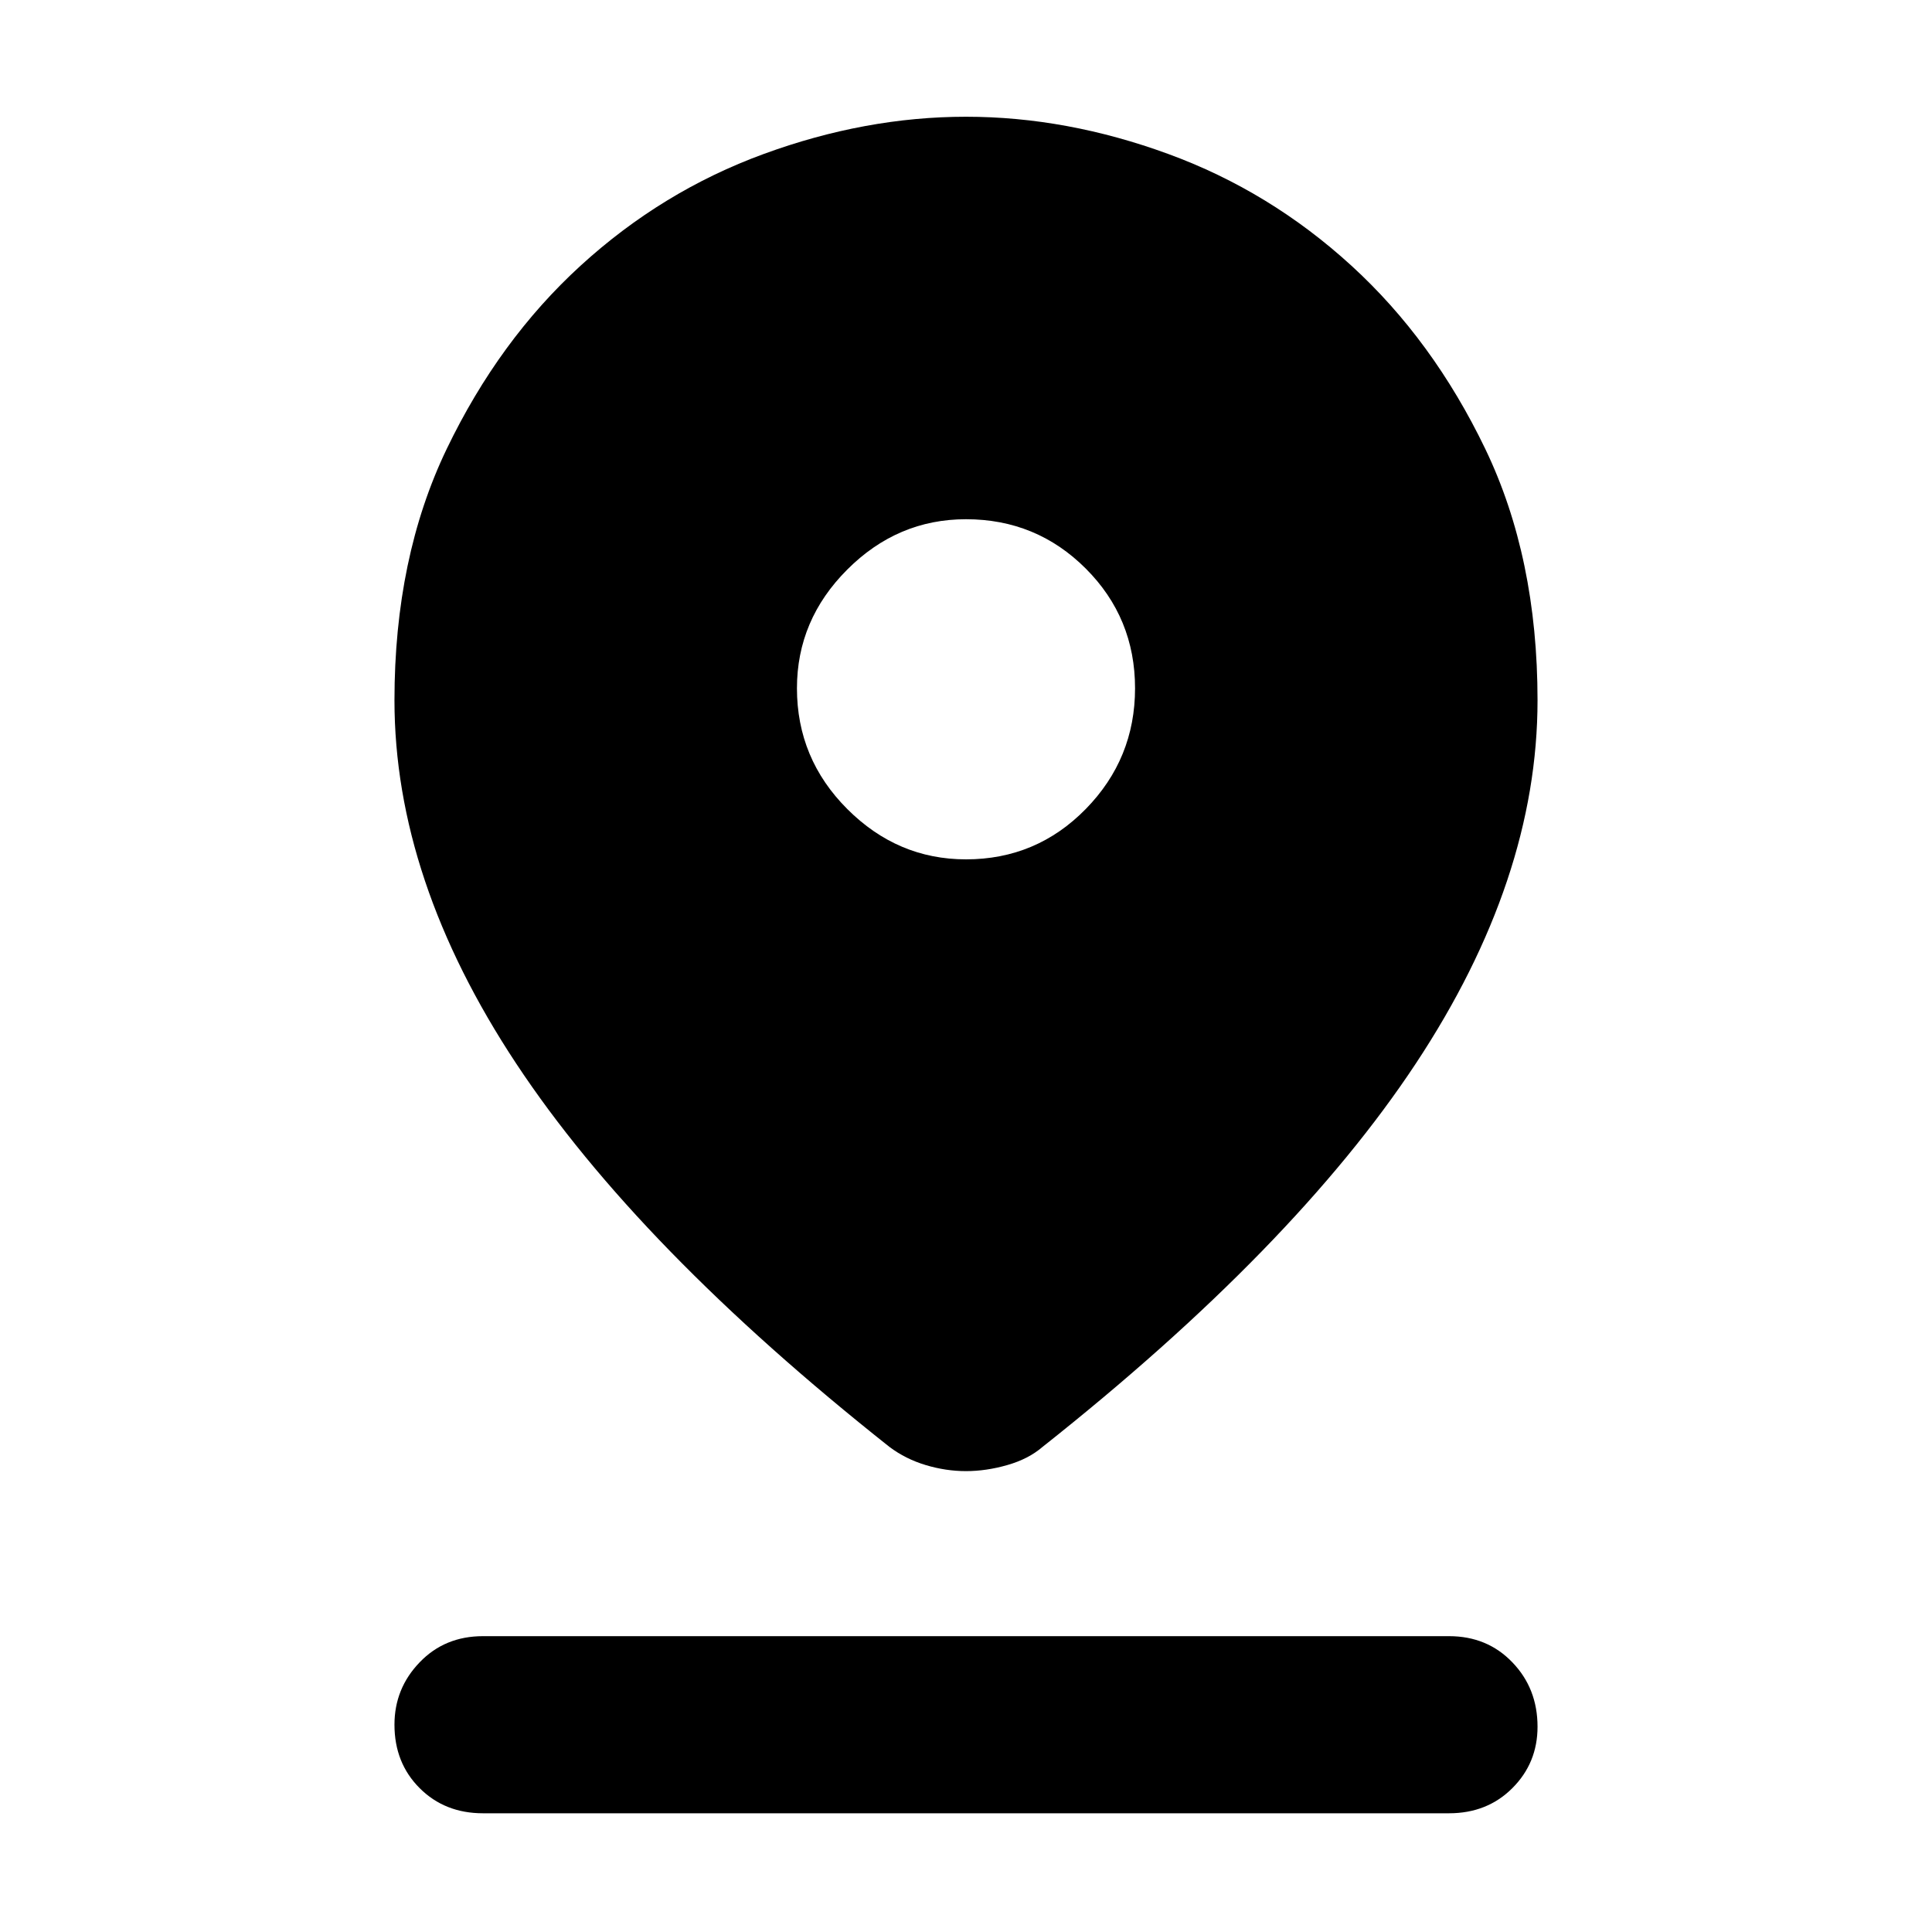 <svg xmlns="http://www.w3.org/2000/svg" height="40" width="40"><path d="M20 30.458Q19.583 30.458 19.167 30.333Q18.75 30.208 18.417 29.958Q13.208 25.833 10.688 22.021Q8.167 18.208 8.167 14.5Q8.167 11.542 9.25 9.292Q10.333 7.042 12.021 5.5Q13.708 3.958 15.812 3.188Q17.917 2.417 20 2.417Q22.083 2.417 24.188 3.188Q26.292 3.958 27.979 5.5Q29.667 7.042 30.75 9.292Q31.833 11.542 31.833 14.5Q31.833 18.208 29.312 22.021Q26.792 25.833 21.583 29.958Q21.292 30.208 20.854 30.333Q20.417 30.458 20 30.458ZM20 17.792Q21.458 17.792 22.479 16.75Q23.5 15.708 23.5 14.25Q23.5 12.792 22.479 11.771Q21.458 10.75 20 10.75Q18.583 10.75 17.542 11.792Q16.5 12.833 16.5 14.25Q16.5 15.708 17.542 16.75Q18.583 17.792 20 17.792ZM10 37.542Q9.208 37.542 8.688 37.021Q8.167 36.5 8.167 35.708Q8.167 34.958 8.688 34.417Q9.208 33.875 10 33.875H30Q30.792 33.875 31.312 34.417Q31.833 34.958 31.833 35.75Q31.833 36.5 31.312 37.021Q30.792 37.542 30 37.542Z"/></svg>